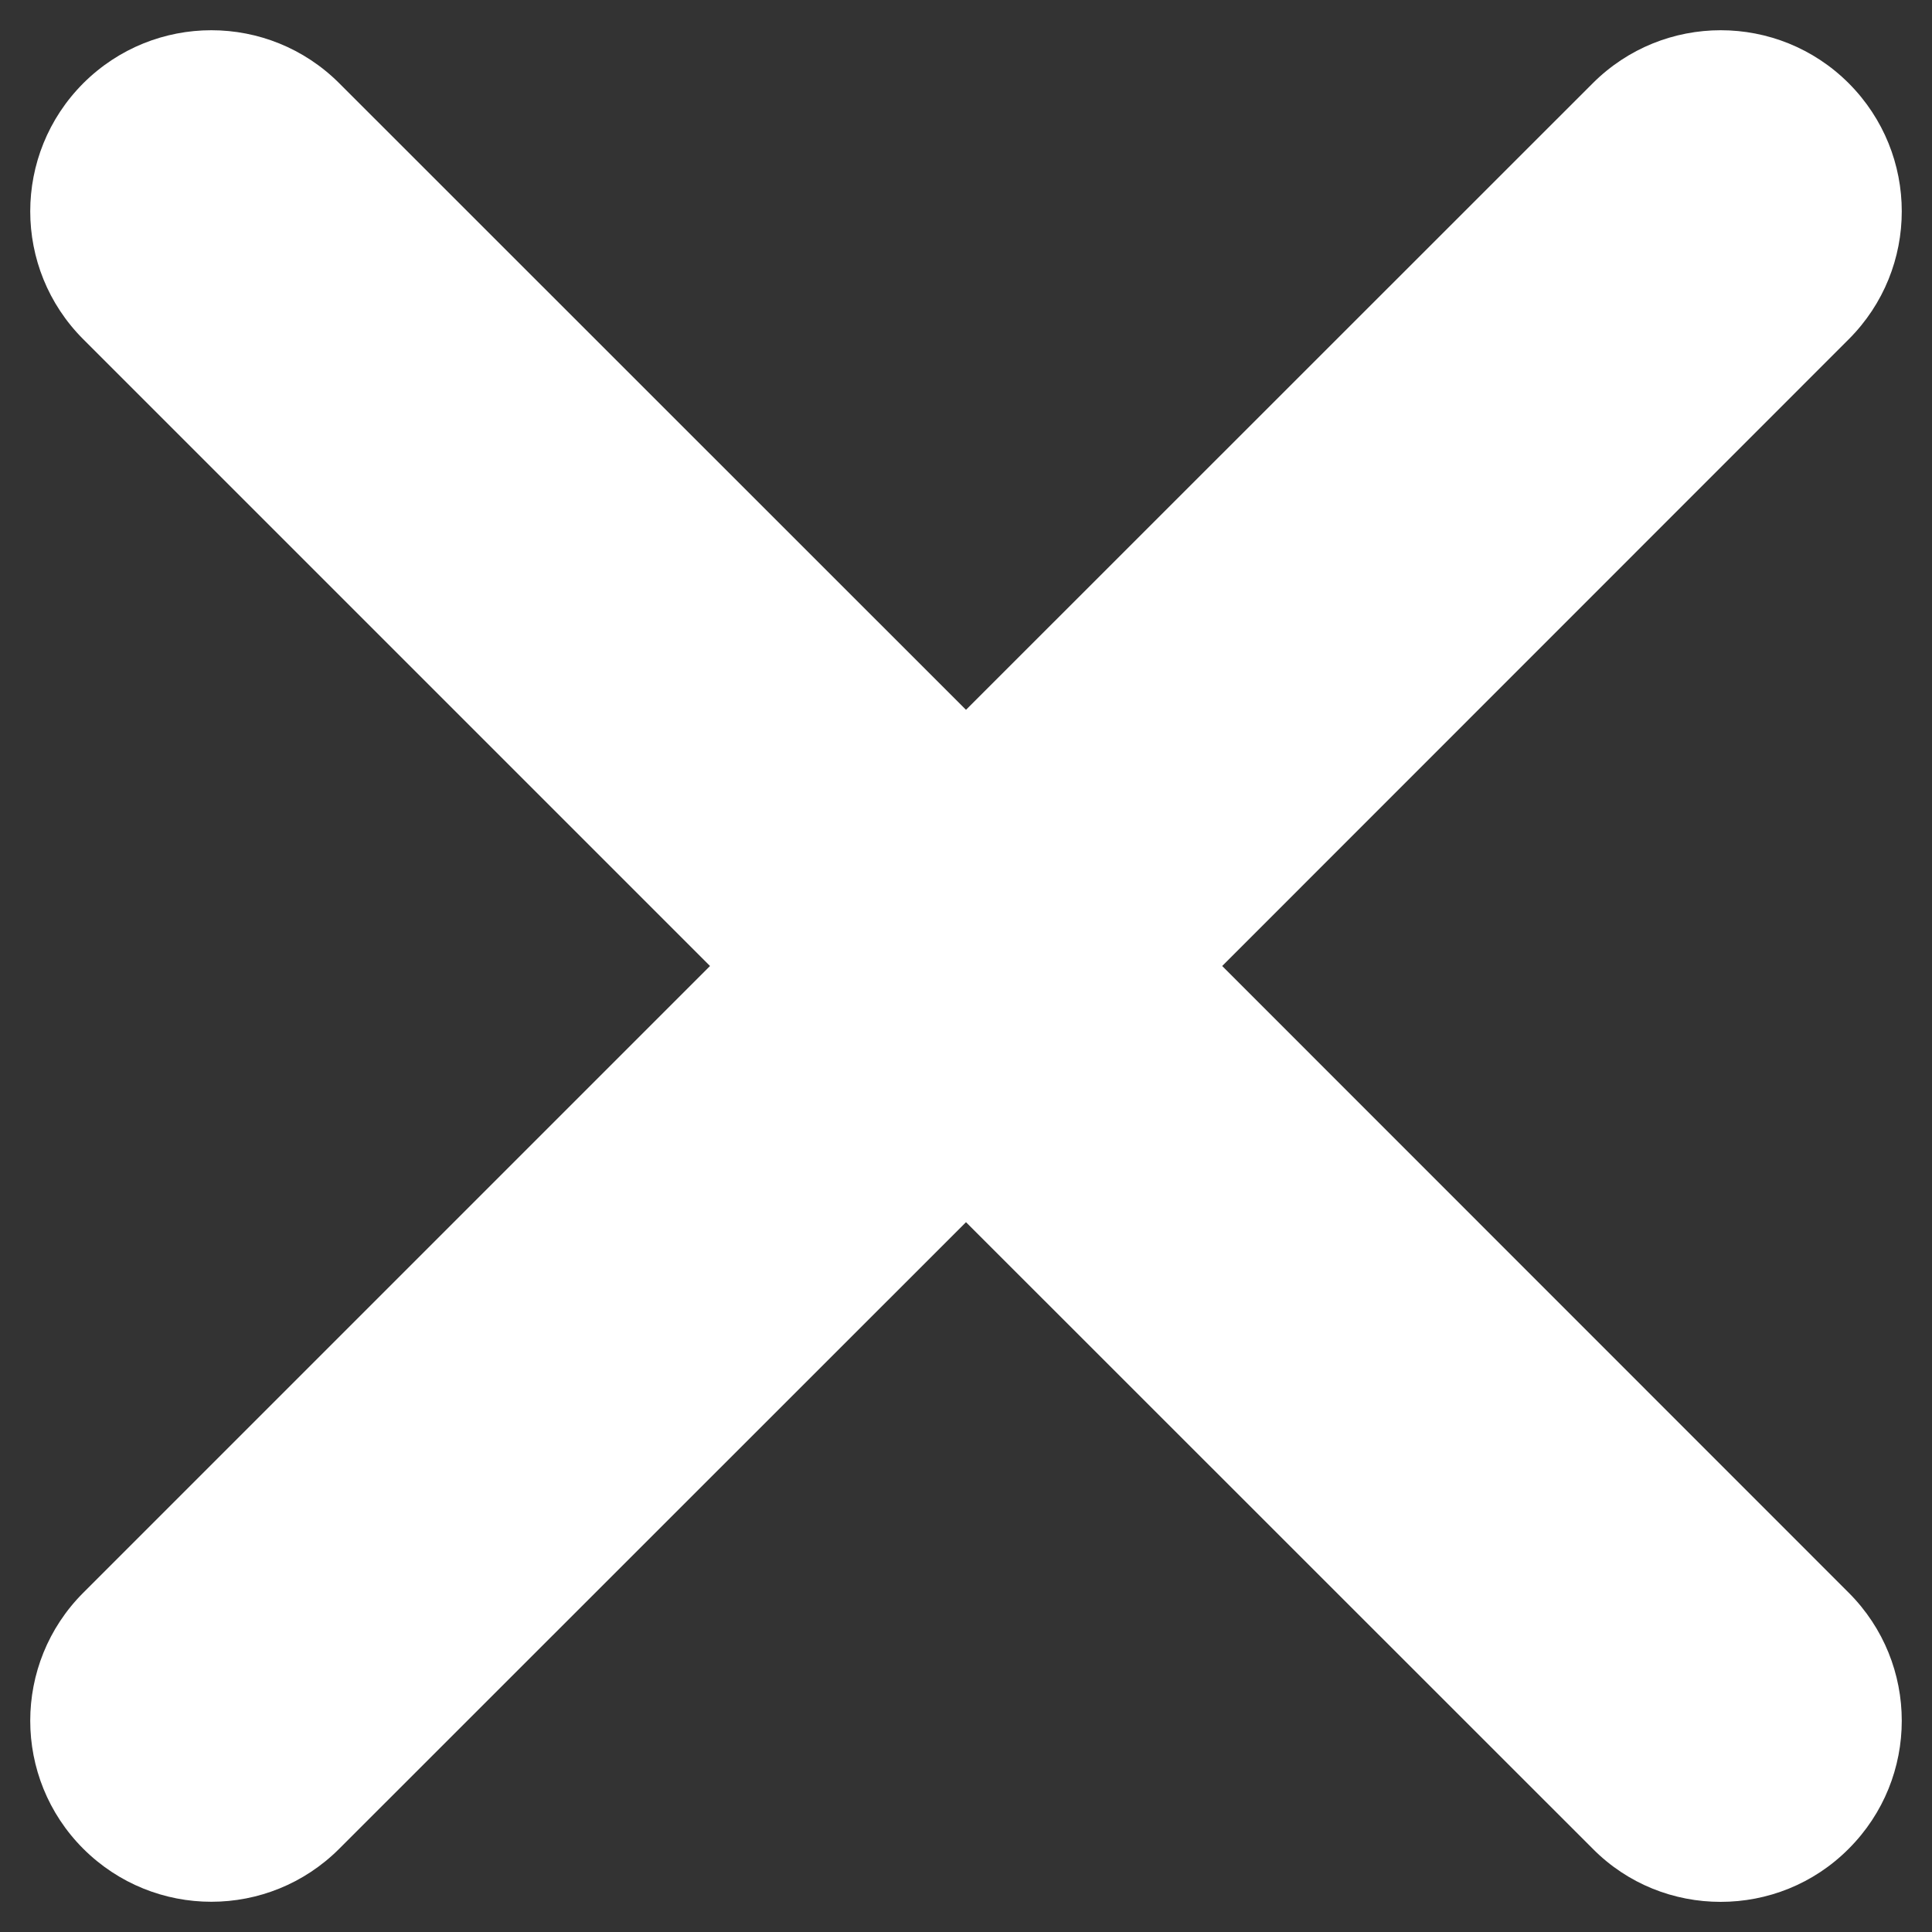 <svg width="10" height="10" viewBox="0 0 10 10" fill="none" xmlns="http://www.w3.org/2000/svg">
<rect x="0" y="0" width="10" height="10" fill="#333333" stroke="none"/>
<path fill-rule="evenodd" clip-rule="evenodd" d="M9.569 0.431C9.203 0.065 8.61 0.065 8.244 0.431L5 3.674L1.756 0.431C1.39 0.065 0.798 0.065 0.431 0.431C0.065 0.798 0.065 1.39 0.431 1.756L3.675 5L0.431 8.244C0.065 8.61 0.065 9.203 0.431 9.569C0.798 9.935 1.39 9.935 1.756 9.569L5 6.326L8.244 9.569C8.426 9.753 8.666 9.844 8.906 9.844C9.146 9.844 9.386 9.753 9.569 9.569C9.935 9.203 9.935 8.61 9.569 8.244L6.326 5L9.569 1.756C9.935 1.39 9.935 0.798 9.569 0.431Z" fill="white"/>
</svg>
